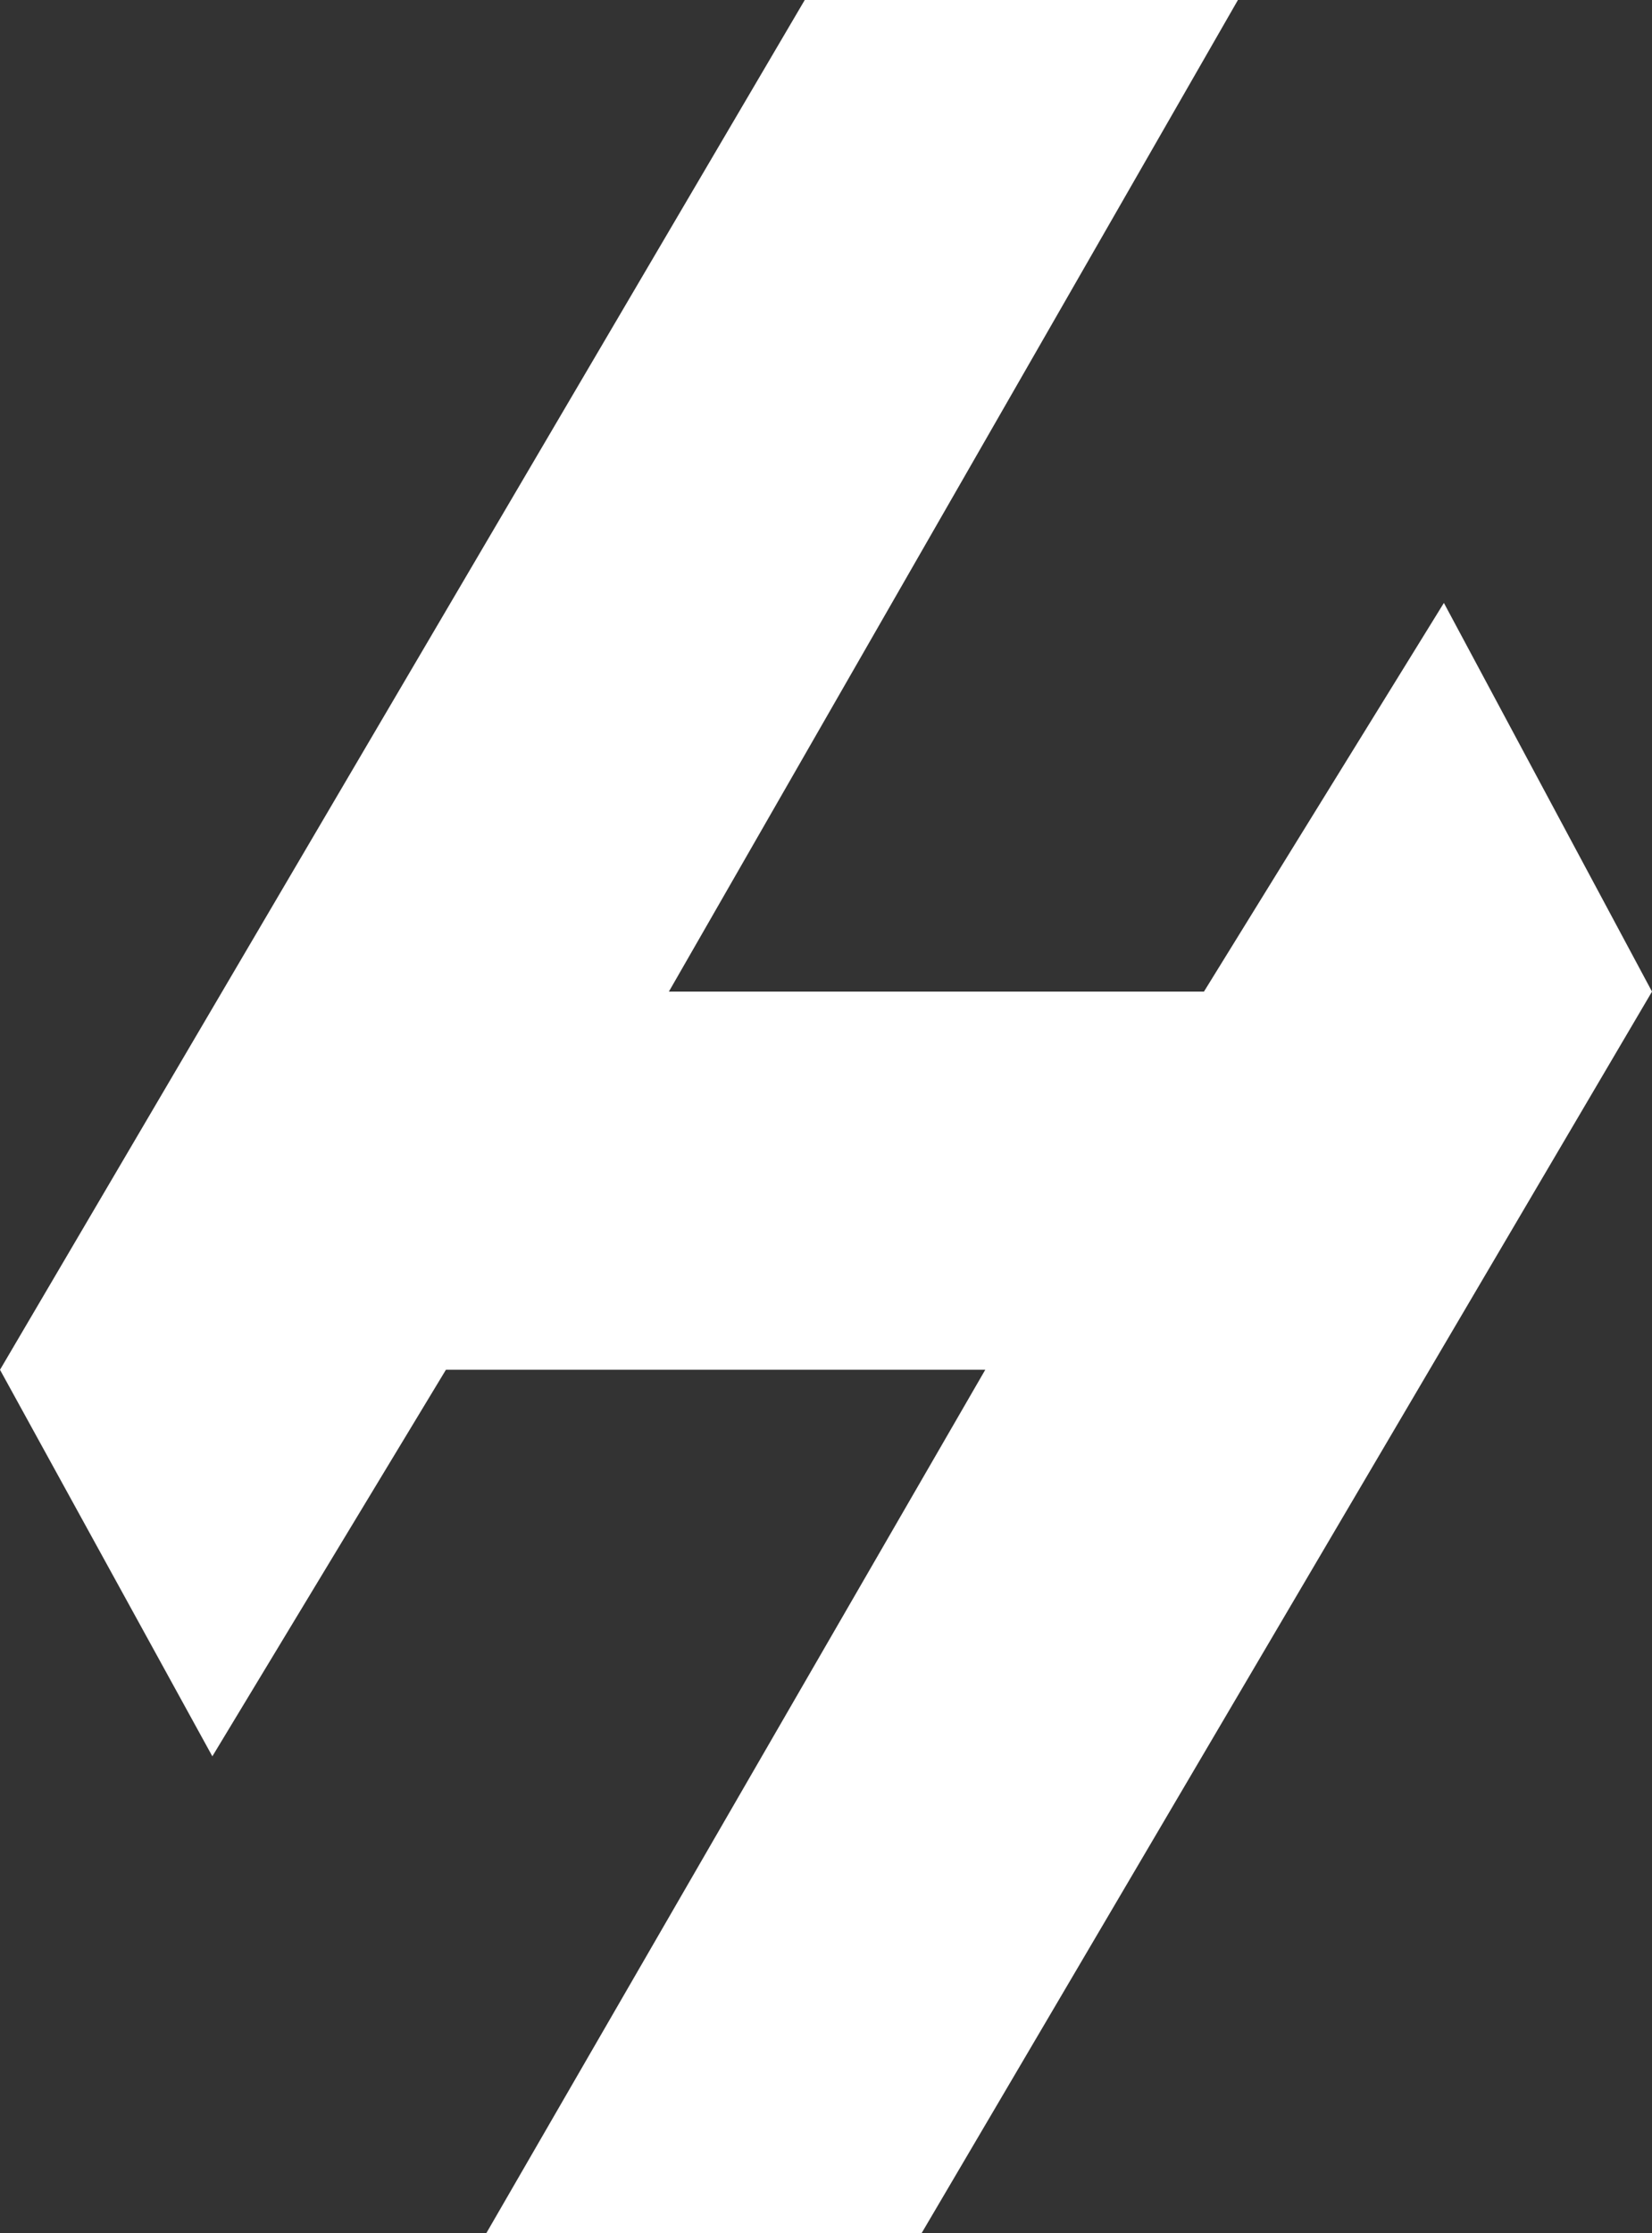 <svg width="37" height="50" viewBox="0 0 37 50" fill="none" xmlns="http://www.w3.org/2000/svg">
<rect x="0" y="0" width="37" height="50" fill="#333333" stroke="none"/>
<path d="M27.726 0H18.024L0 30.668L4.756 39.322L9.987 30.668H22.067L10.891 50H20.64L37 22.201L32.339 13.499L26.965 22.201H14.981L27.726 0Z" fill="white"/>
</svg>
